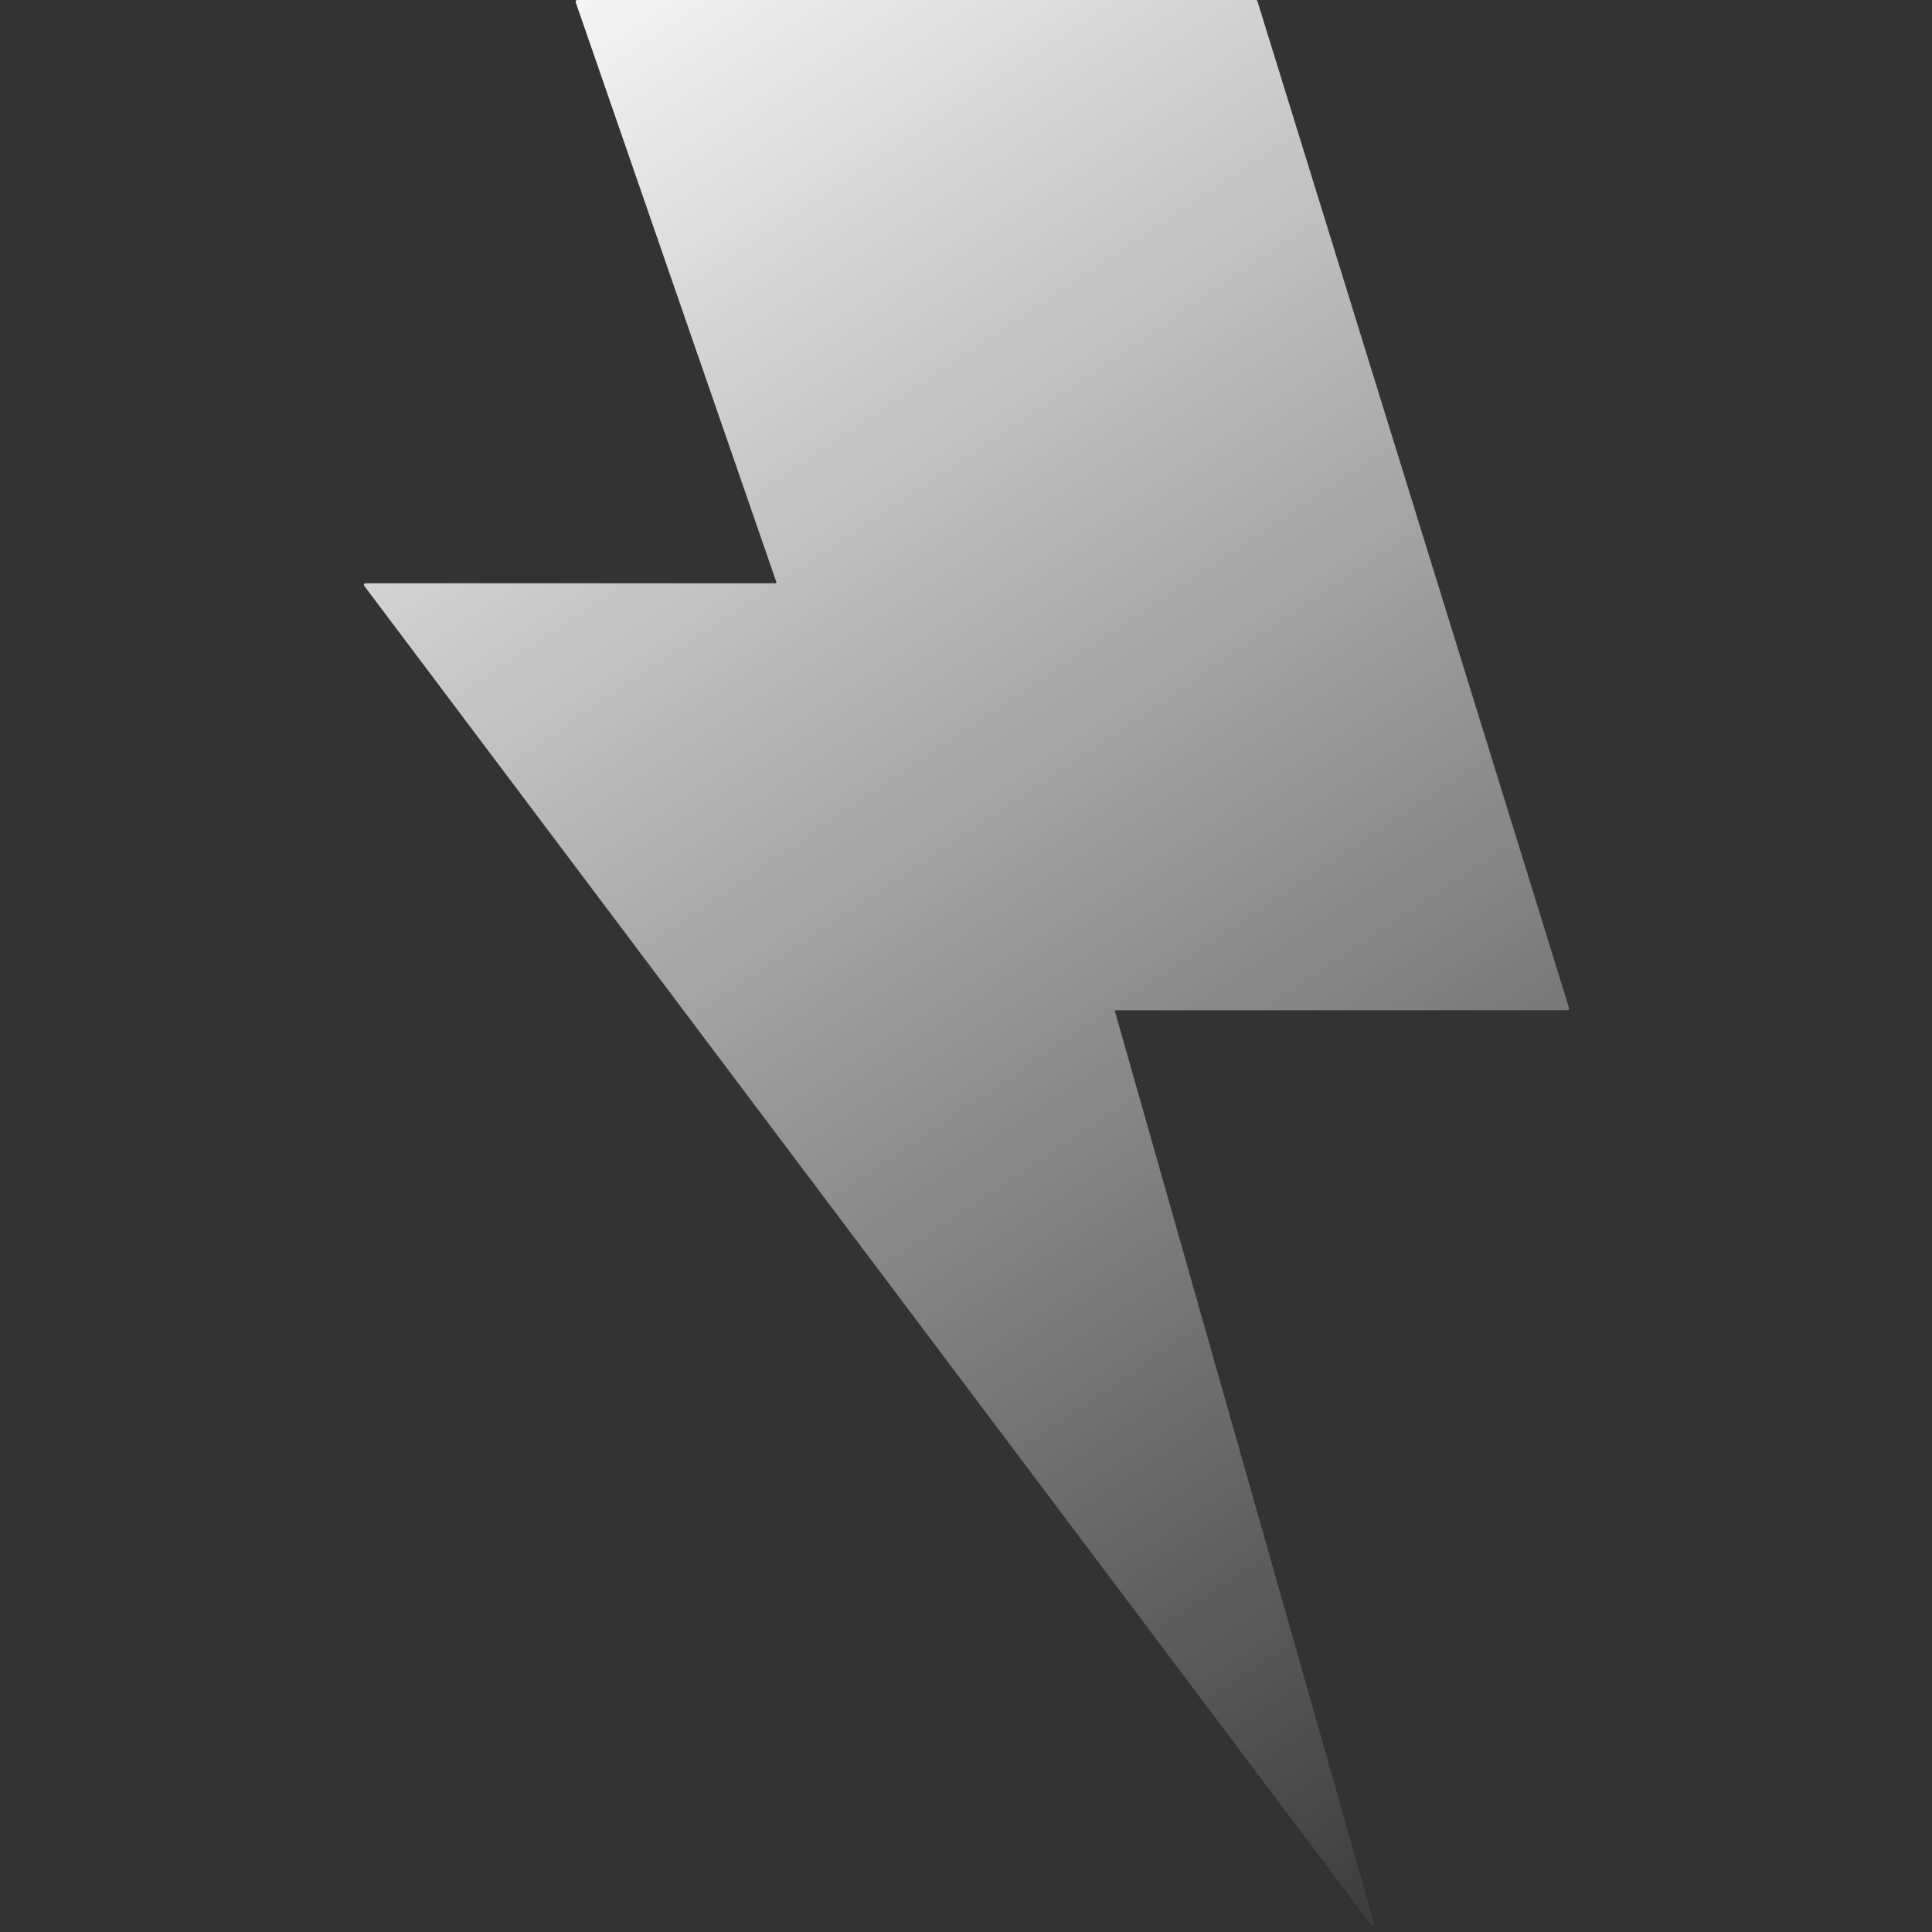 <svg width="204" height="204" viewBox="0 0 204 204" fill="none" xmlns="http://www.w3.org/2000/svg">
<rect x="0" y="0" width="204" height="204" fill="#333333" stroke="none"/>
<path fill-rule="evenodd" clip-rule="evenodd" d="M60.787 0.233C60.748 0.119 60.832 0 60.953 0L132.603 0C132.68 0 132.748 0.05 132.771 0.123L165.681 106.451C165.716 106.564 165.632 106.678 165.513 106.678H117.813C117.755 106.678 117.713 106.733 117.729 106.79L145.086 203.094C145.14 203.281 144.895 203.403 144.778 203.247L38.462 61.864C38.375 61.749 38.458 61.584 38.602 61.584H81.894C81.955 61.584 81.997 61.524 81.977 61.467L60.787 0.233Z" fill="url(#paint0_linear_1239_36046)"/>
<defs>
<linearGradient id="paint0_linear_1239_36046" x1="38.562" y1="-0.003" x2="172.004" y2="198.954" gradientUnits="userSpaceOnUse">
<stop stop-color="white"/>
<stop offset="1" stop-color="white" stop-opacity="0"/>
</linearGradient>
</defs>
</svg>
